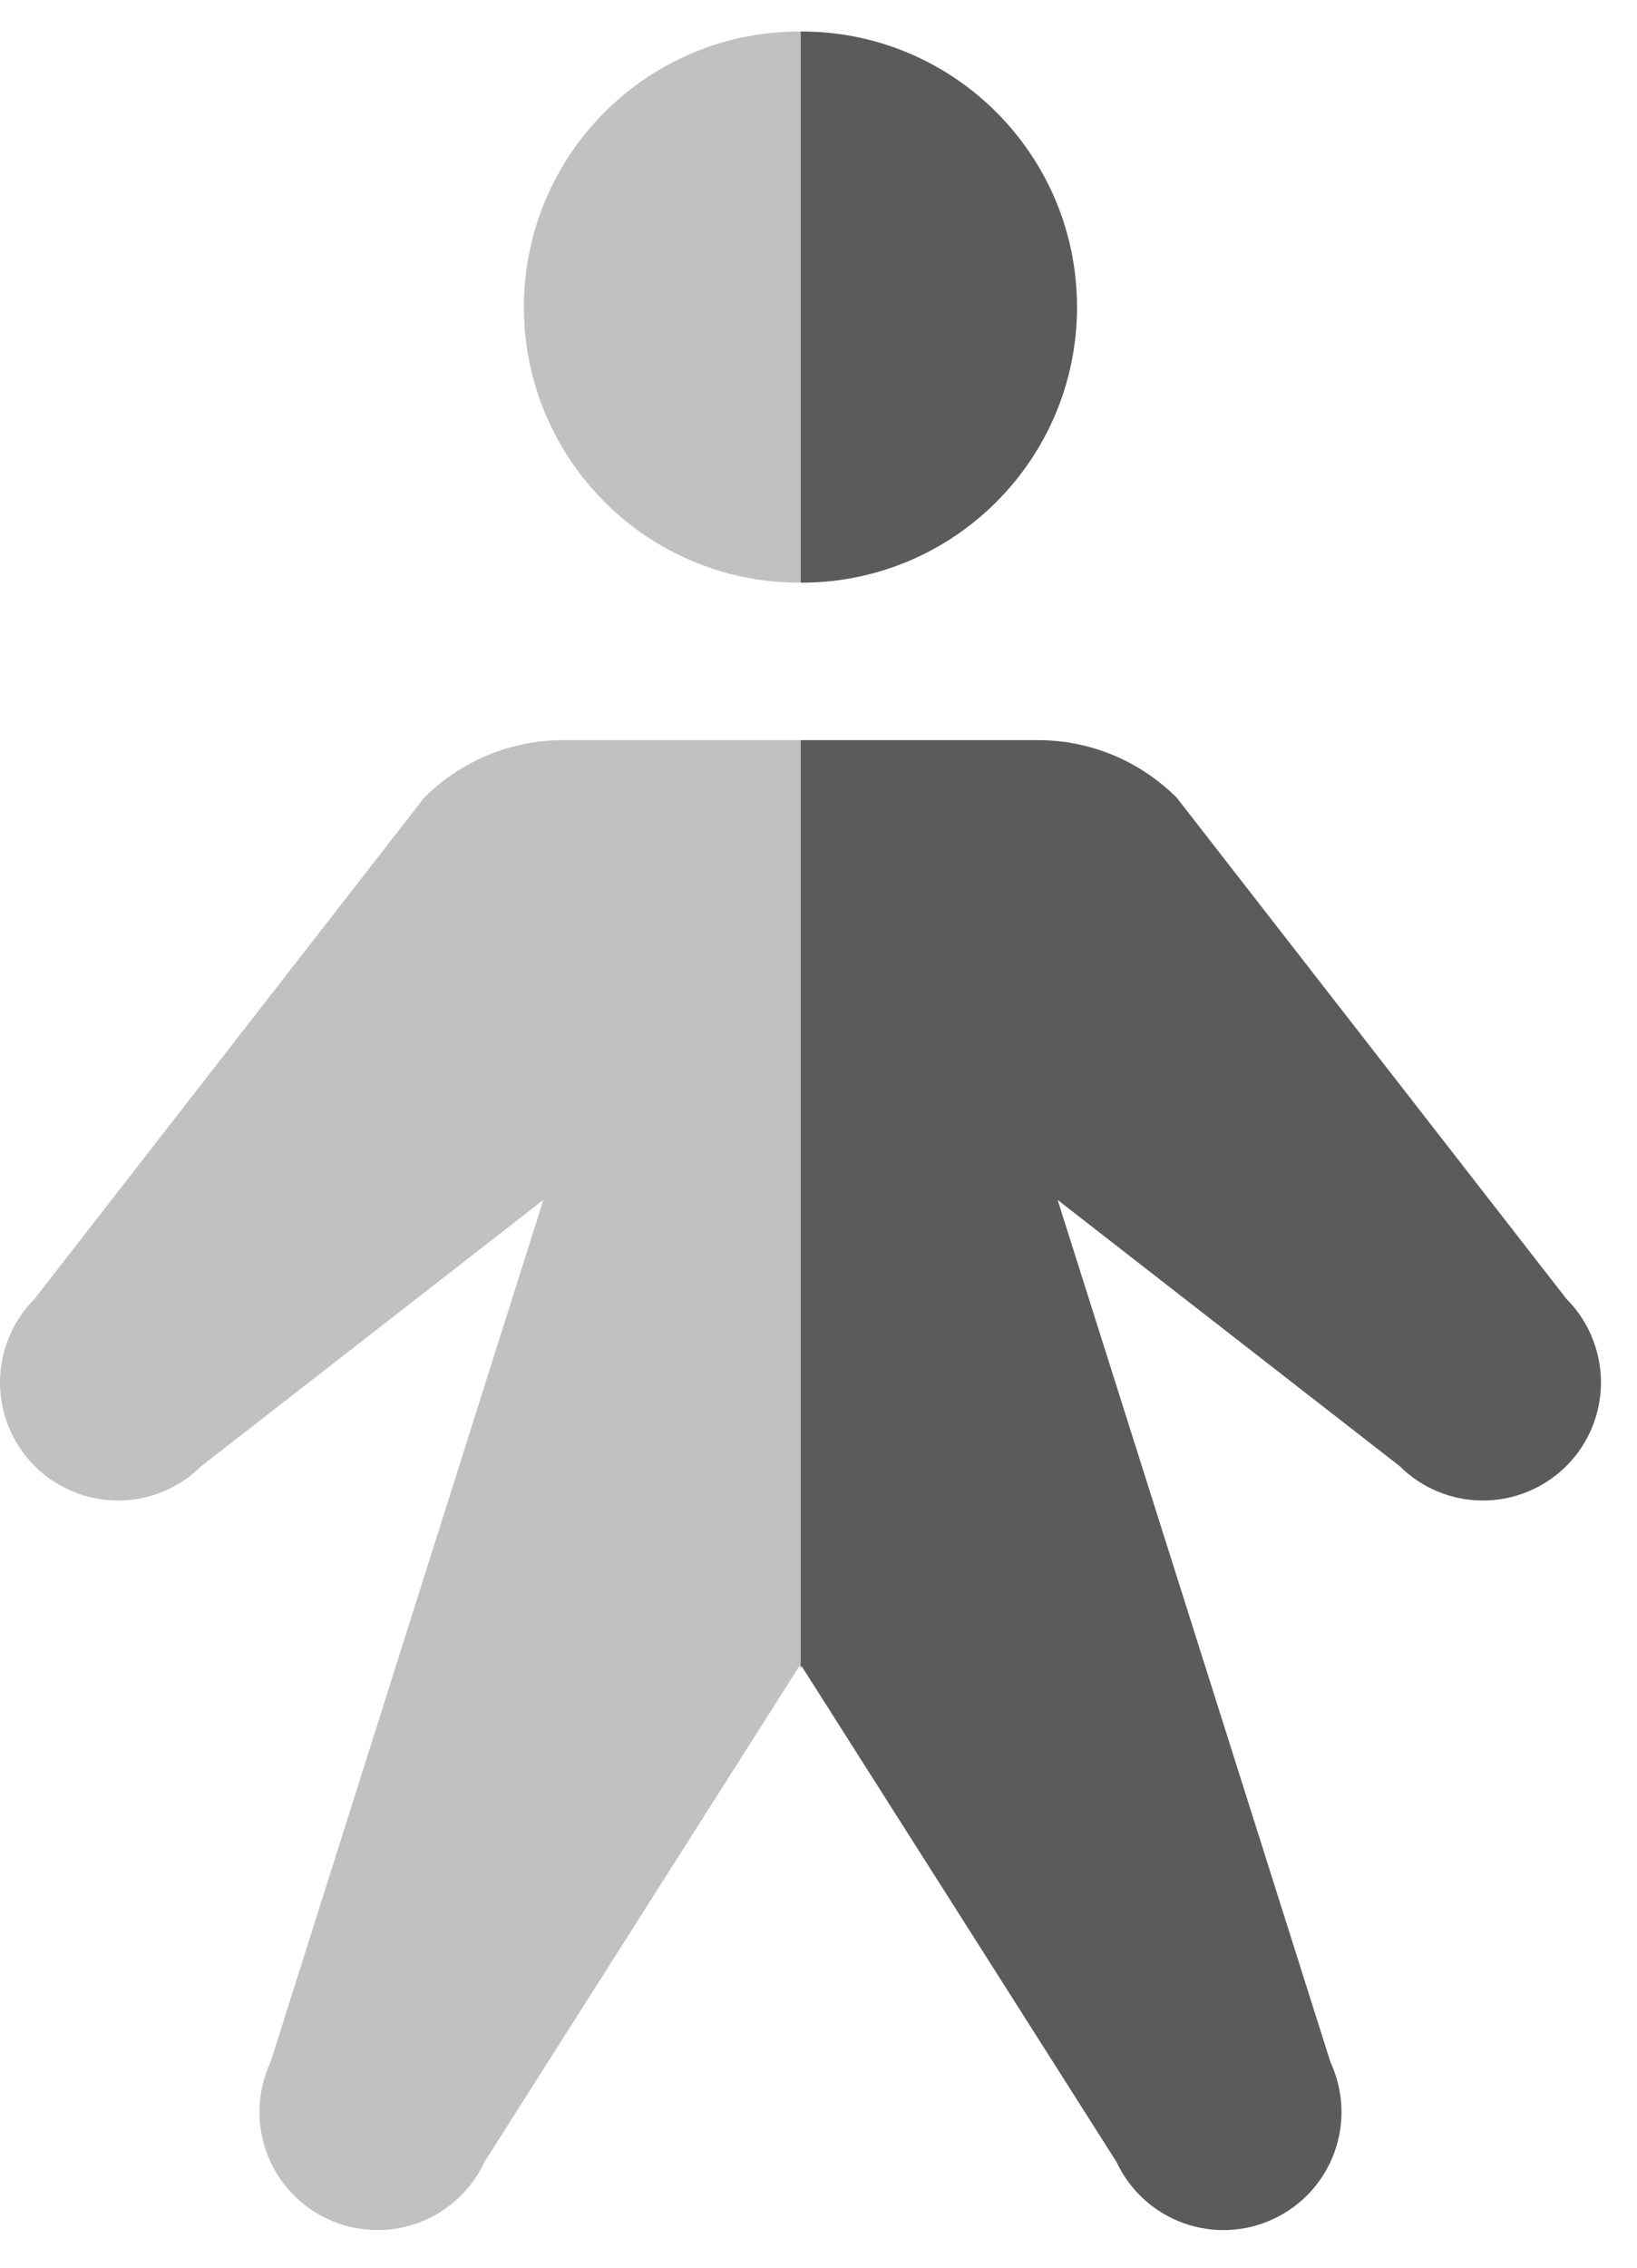 <svg width="26" height="36" viewBox="0 0 26 36" fill="none" xmlns="http://www.w3.org/2000/svg">
<path fill-rule="evenodd" clip-rule="evenodd" d="M12.714 0.5C12.72 0.5 12.726 0.5 12.731 0.5C15.148 0.5 17.106 2.459 17.106 4.875C17.106 7.291 15.148 9.25 12.731 9.25C12.726 9.25 12.72 9.25 12.714 9.25V0.5ZM12.714 11.75H16.482C16.892 11.749 17.299 11.83 17.678 11.987C18.057 12.144 18.401 12.375 18.691 12.665L24.879 20.62C25.053 20.794 25.191 21.001 25.285 21.229C25.379 21.456 25.428 21.7 25.428 21.946C25.428 22.192 25.379 22.436 25.285 22.664C25.191 22.891 25.053 23.098 24.879 23.272C24.704 23.446 24.498 23.584 24.27 23.678C24.043 23.773 23.799 23.821 23.553 23.821C23.306 23.821 23.063 23.773 22.835 23.678C22.608 23.584 22.401 23.446 22.227 23.272L16.798 19.049L21.131 32.736C21.341 33.187 21.364 33.702 21.194 34.169C21.024 34.637 20.675 35.017 20.224 35.227C19.773 35.438 19.258 35.46 18.791 35.29C18.323 35.12 17.943 34.771 17.733 34.321L12.732 26.45L12.714 26.478V11.75Z" fill="#5B5B5B"/>
<path fill-rule="evenodd" clip-rule="evenodd" d="M12.714 0.5C12.708 0.5 12.702 0.5 12.696 0.5C10.28 0.5 8.321 2.459 8.321 4.875C8.321 7.291 10.28 9.25 12.696 9.25C12.702 9.25 12.708 9.25 12.714 9.25V0.5ZM12.714 11.75H8.946C8.536 11.749 8.129 11.83 7.75 11.987C7.371 12.144 7.026 12.375 6.736 12.665L0.549 20.62C0.375 20.794 0.237 21.001 0.143 21.229C0.048 21.456 0 21.7 0 21.946C0 22.192 0.048 22.436 0.143 22.664C0.237 22.891 0.375 23.098 0.549 23.272C0.723 23.446 0.93 23.584 1.157 23.678C1.385 23.773 1.629 23.821 1.875 23.821C2.121 23.821 2.365 23.773 2.593 23.678C2.82 23.584 3.027 23.446 3.201 23.272L8.63 19.049L4.297 32.736C4.086 33.187 4.064 33.702 4.234 34.169C4.404 34.637 4.753 35.017 5.204 35.227C5.654 35.438 6.17 35.46 6.637 35.29C7.105 35.12 7.485 34.771 7.695 34.321L12.696 26.45L12.714 26.478V11.75Z" fill="#C1C1C1"/>
</svg>